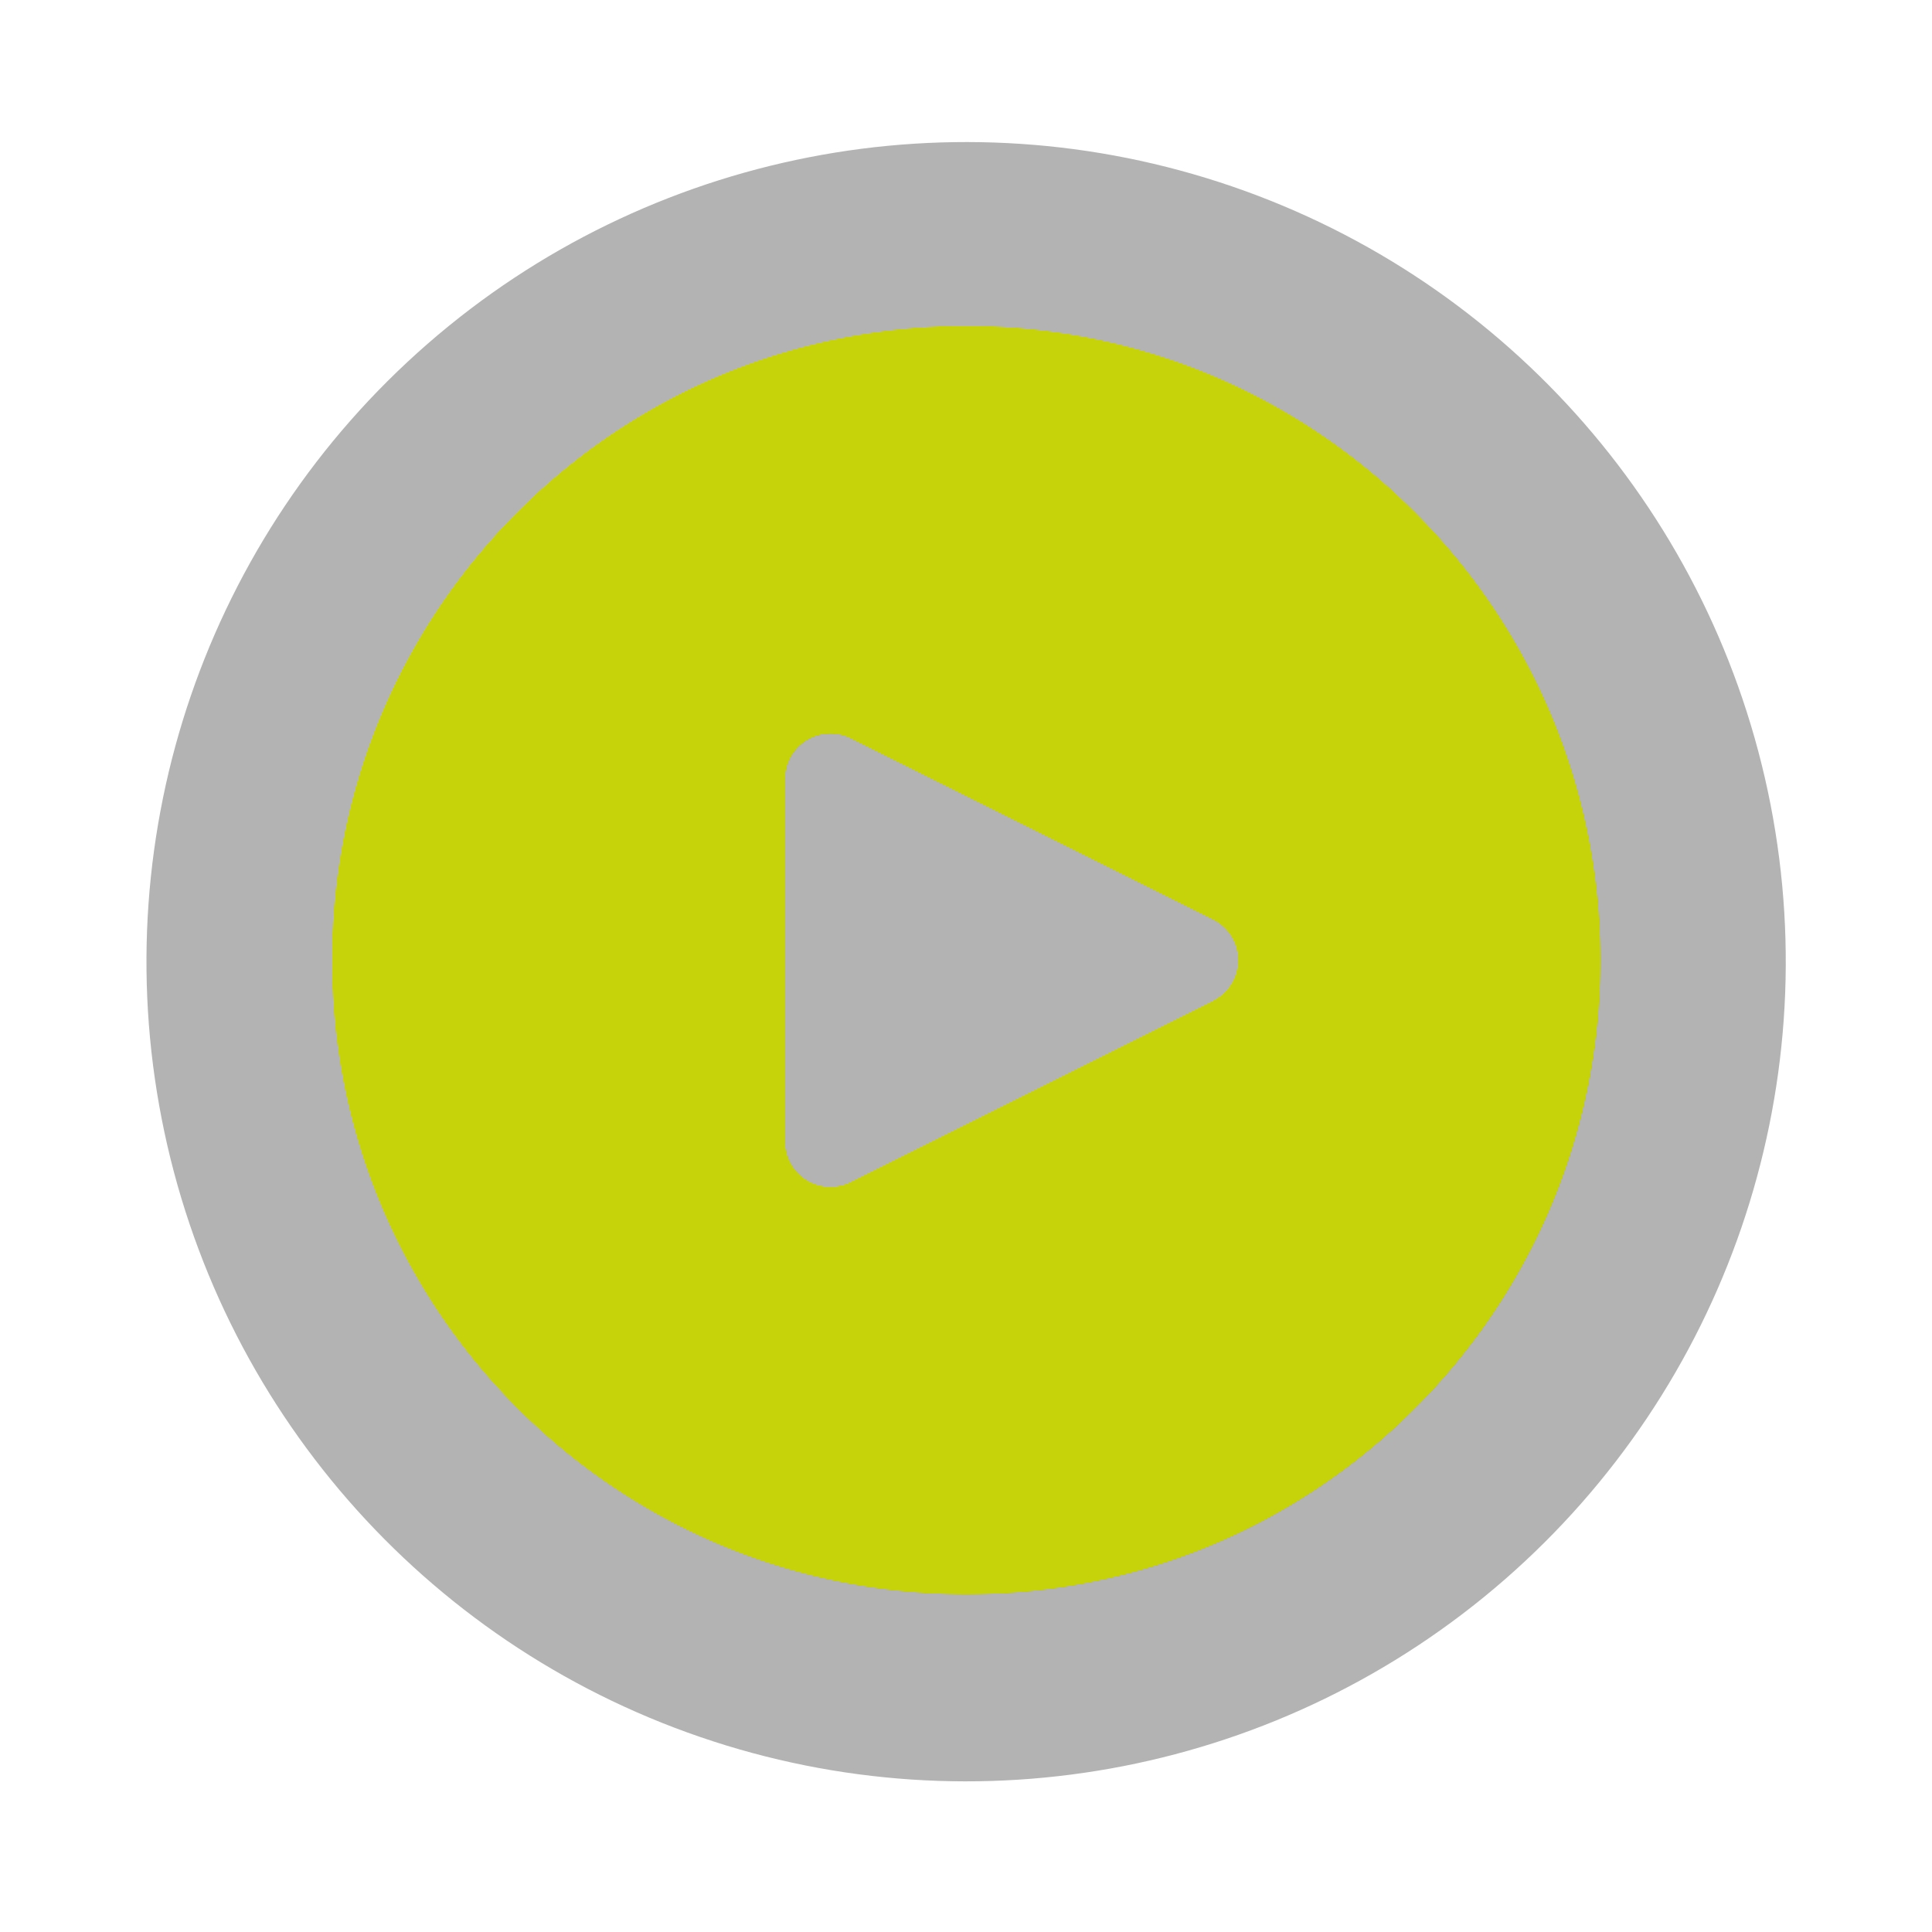 <svg width="99" height="99" fill="none" xmlns="http://www.w3.org/2000/svg"><circle opacity=".3" cx="49.506" cy="49.28" r="42" transform="rotate(-11.065 49.506 49.28)" fill="#000"/><path d="M49.5 16.684c-17.95 0-32.5 14.55-32.5 32.5 0 17.949 14.55 32.5 32.5 32.5S82 67.132 82 49.183c-.02-17.942-14.559-32.481-32.5-32.5zm13.687 33.535a2.32 2.32 0 01-1.042 1.042v.012l-18.572 9.286a2.322 2.322 0 01-3.359-2.09V39.898a2.322 2.322 0 013.36-2.078l18.57 9.286a2.321 2.321 0 011.043 3.113z" fill="#C7D30A"/></svg>